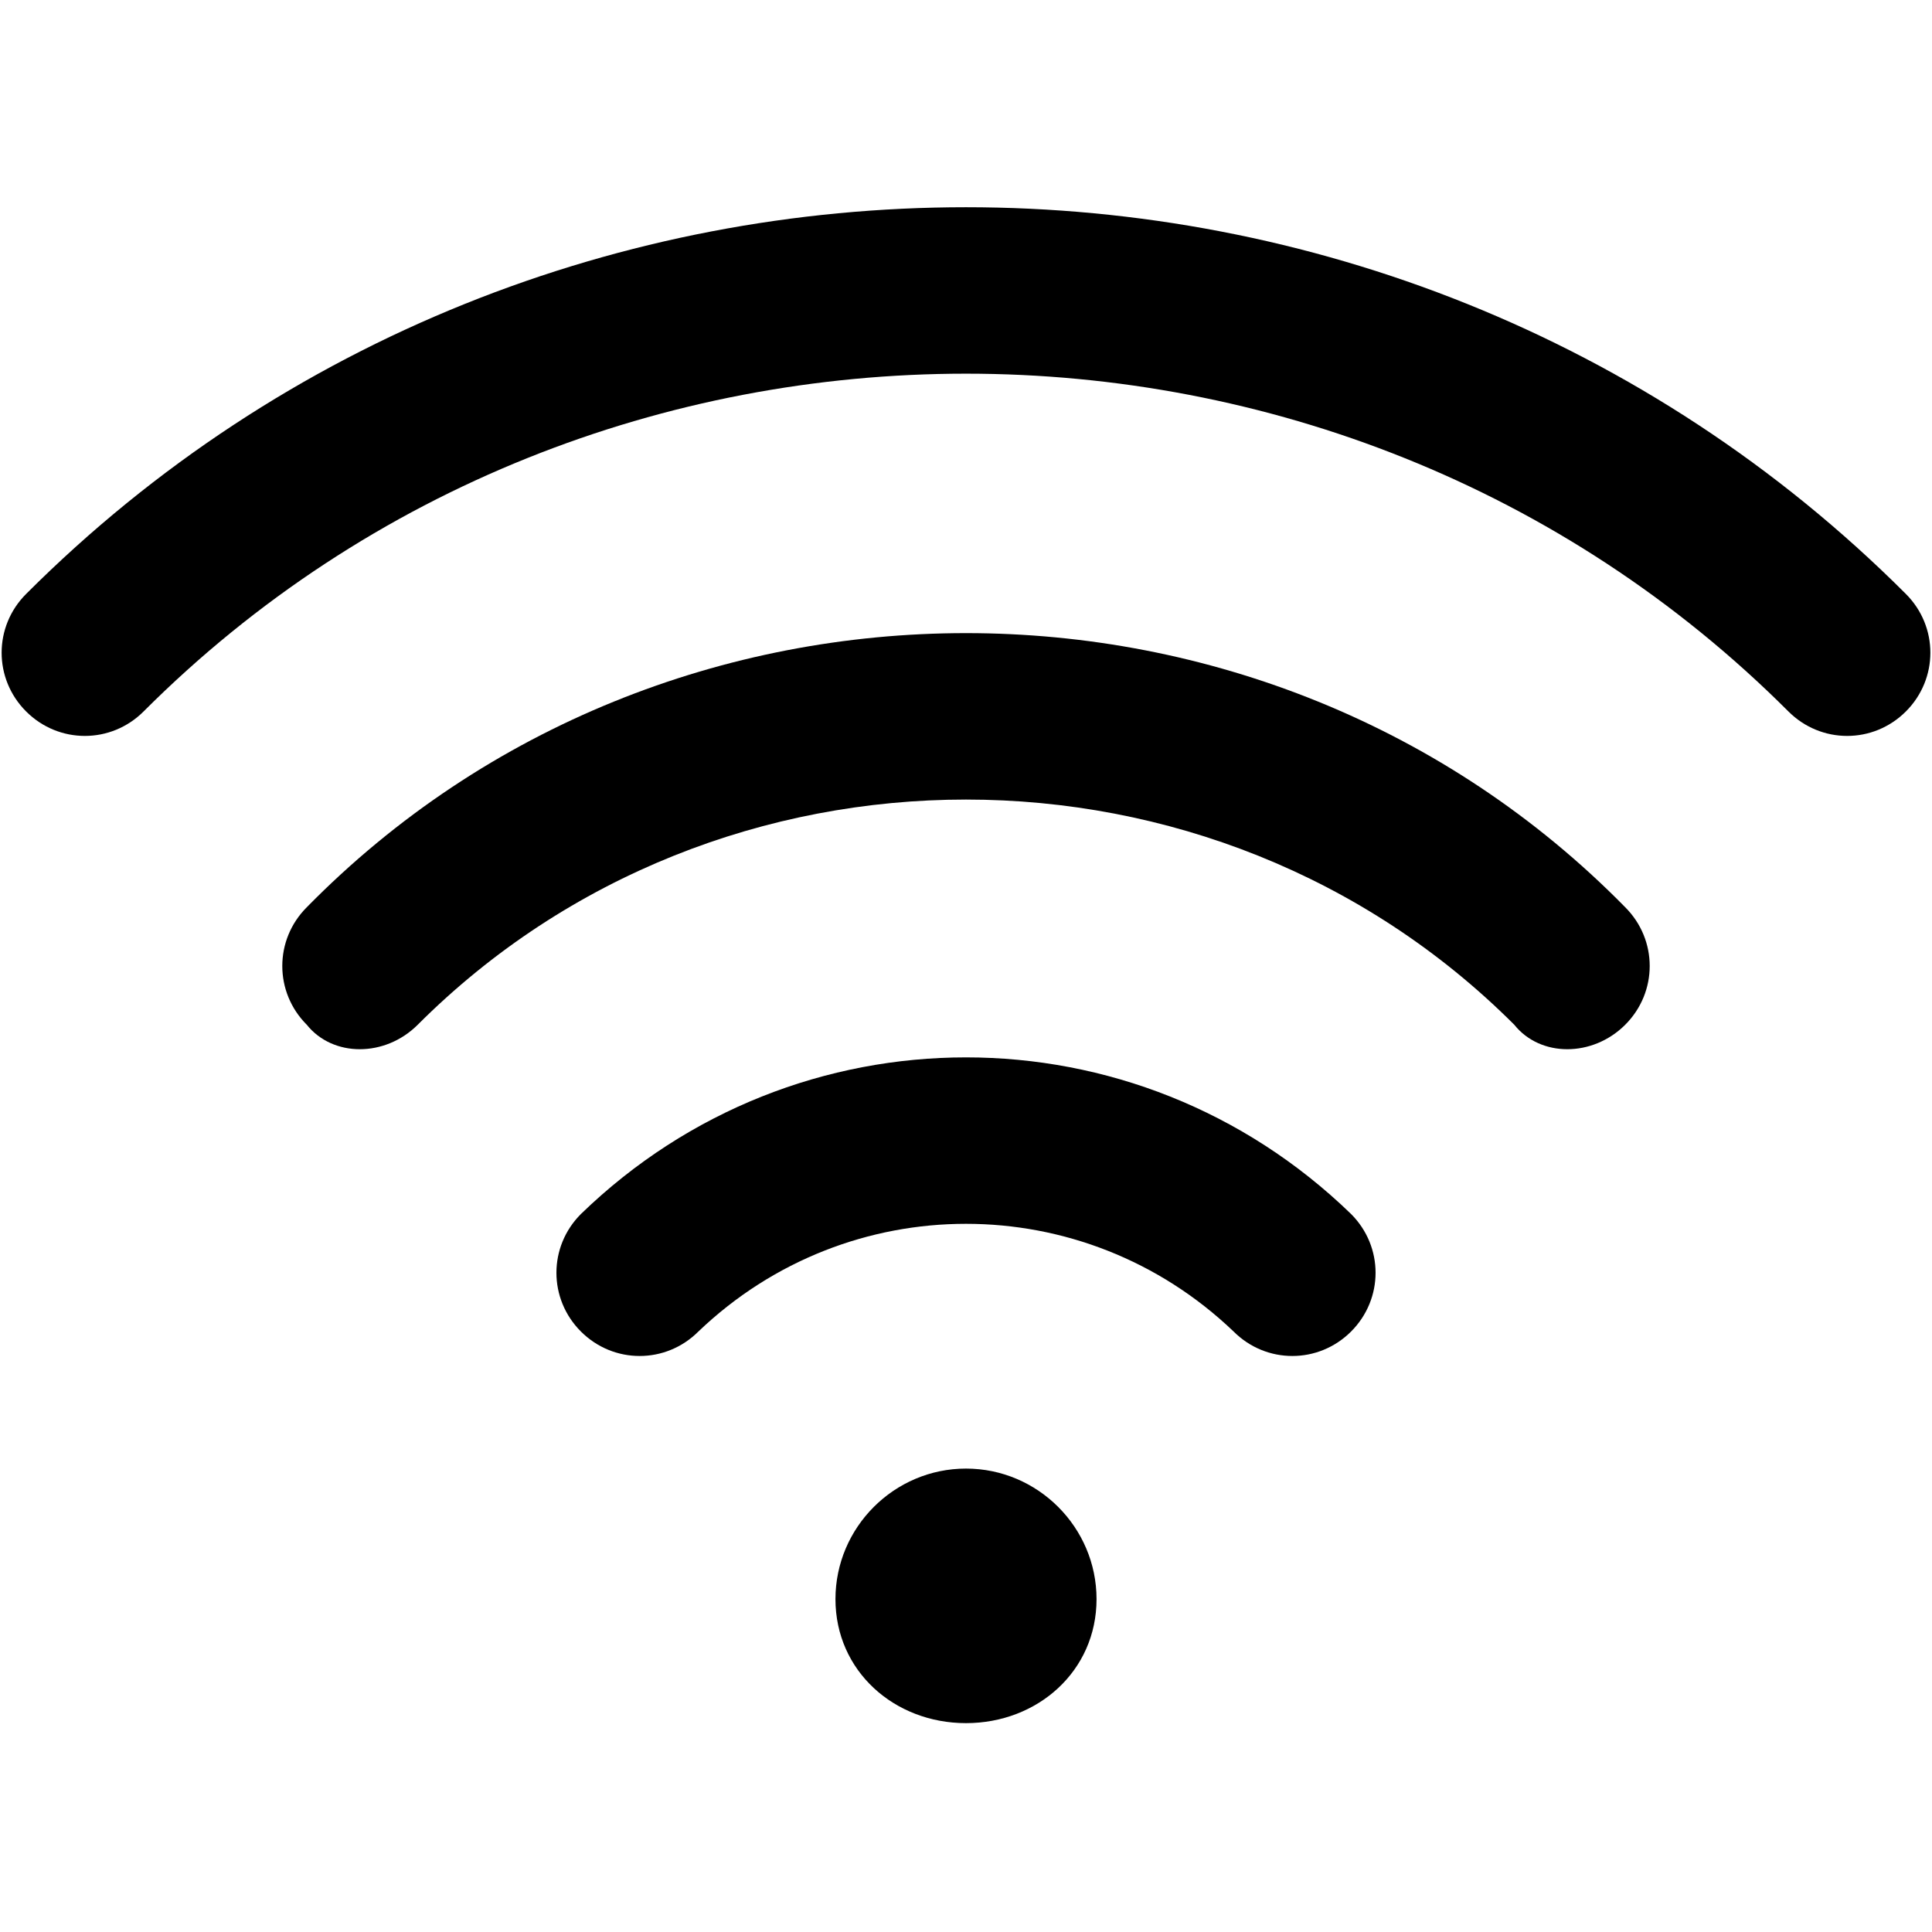 <svg height='300px' width='300px'  fill="#000000" xmlns="http://www.w3.org/2000/svg" xmlns:xlink="http://www.w3.org/1999/xlink" xml:space="preserve" version="1.1" style="shape-rendering:geometricPrecision;text-rendering:geometricPrecision;image-rendering:optimizeQuality;" viewBox="0 0 296 232" x="0px" y="0px" fill-rule="evenodd" clip-rule="evenodd"><defs><style type="text/css">
   
    .fil1 {fill:#000000}
    .fil0 {fill:#000000;fill-rule:nonzero}
   
  </style></defs><g><path class="fil0" d="M107 172c-5,5 -13,5 -18,0 -5,-5 -5,-13 0,-18 33,-32 85,-32 118,0 5,5 5,13 0,18 -5,5 -13,5 -18,0 -23,-22 -59,-22 -82,0z"></path><path class="fil1" d="M148 193c11,0 20,9 20,20 0,11 -9,19 -20,19 -11,0 -20,-8 -20,-19 0,-11 9,-20 20,-20z"></path><path class="fil0" d="M64 125c-5,5 -13,5 -17,0 -5,-5 -5,-13 0,-18 55,-56 147,-56 202,0 5,5 5,13 0,18 -5,5 -13,5 -17,0 -46,-46 -122,-46 -168,0z"></path><path class="fil0" d="M22 77c-5,5 -13,5 -18,0 -5,-5 -5,-13 0,-18 79,-79 209,-79 288,0 5,5 5,13 0,18 -5,5 -13,5 -18,0 -69,-69 -183,-69 -252,0z"></path></g></svg>